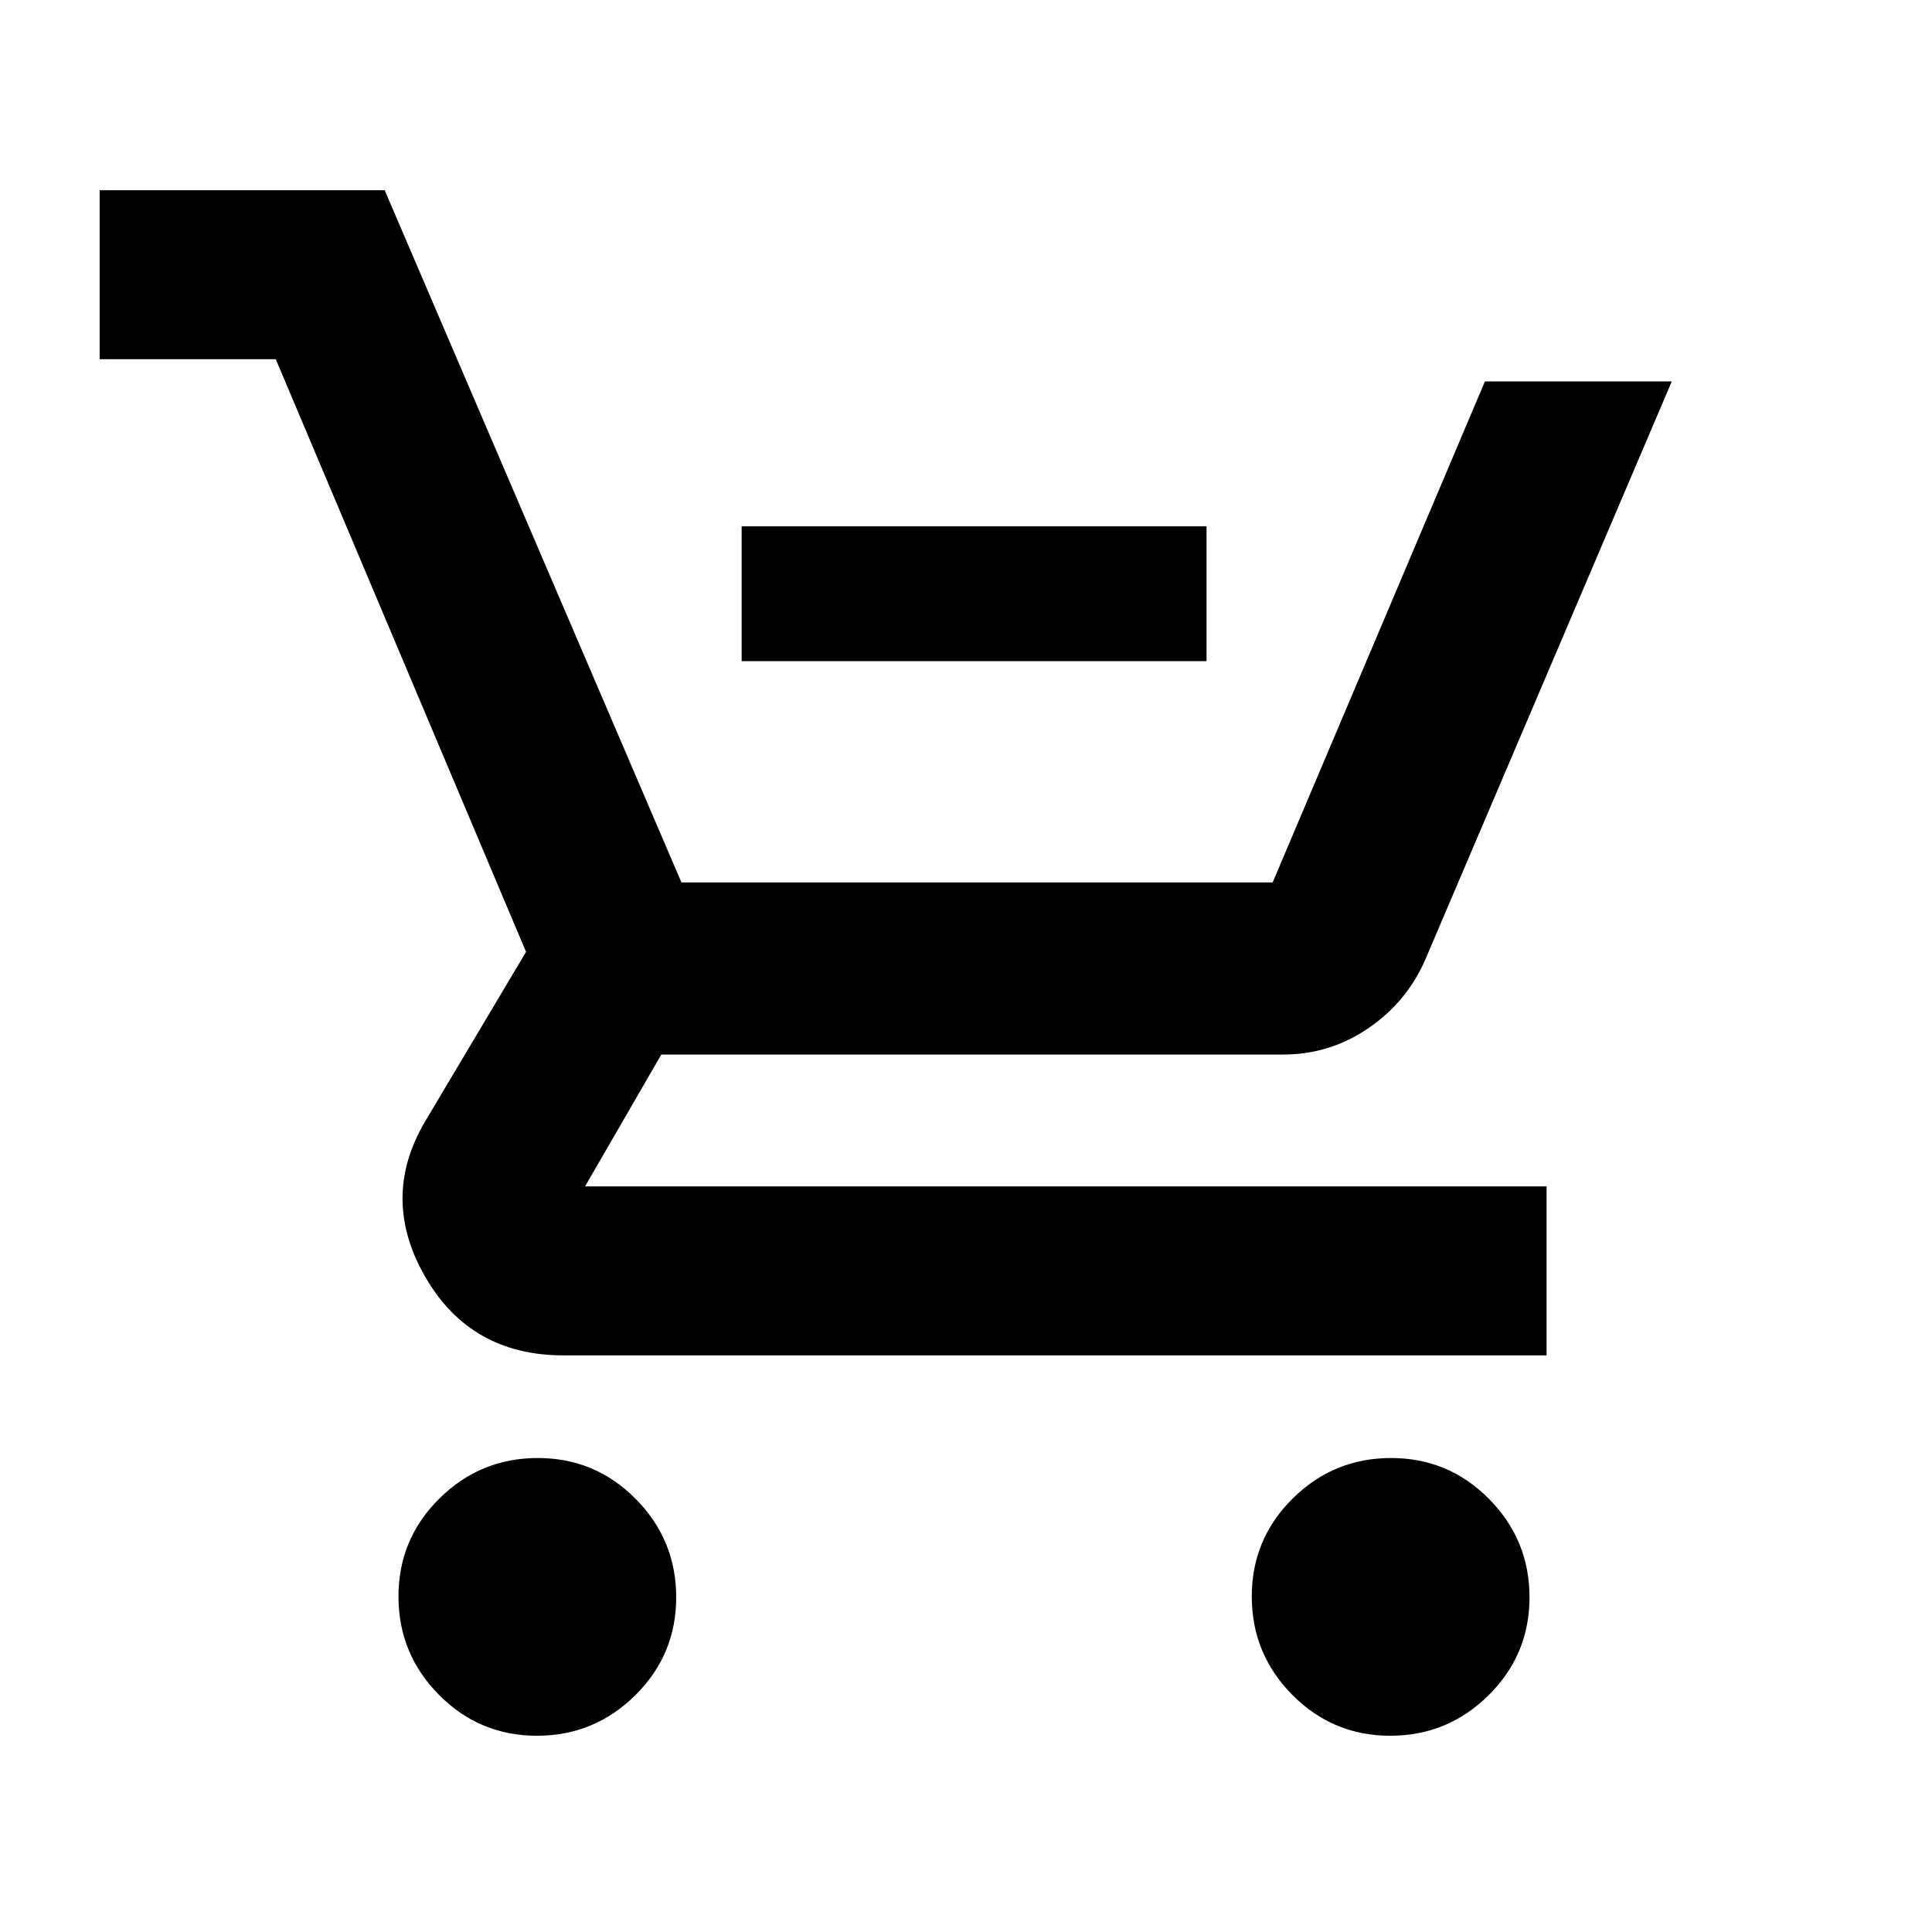 <svg xmlns="http://www.w3.org/2000/svg" height="20" viewBox="0 -960 960 960" width="20"><path d="M368.52-631.48v-67h231v67h-231ZM266.79-97.52q-28.55 0-48.67-20.33T198-166.73q0-28.55 20.33-48.67t48.88-20.12q28.55 0 48.67 20.33T336-166.31q0 28.55-20.33 48.67t-48.88 20.12Zm424 0q-28.55 0-48.67-20.33T622-166.73q0-28.55 20.33-48.67t48.88-20.12q28.55 0 48.67 20.33T760-166.31q0 28.55-20.33 48.67t-48.88 20.12Zm-641.27-684v-83.96h141.63l147.46 343.96h293.76l105.48-248.96h92.85L708.37-483.52q-9.13 21.19-28.33 34.36Q660.84-436 637.52-436H328.61l-37.91 65.52h477.78v83.96H280q-46.19 0-68.68-38.99-22.49-38.99-.23-77.01l50.3-84.5-124.36-294.5H49.52Z"/></svg>